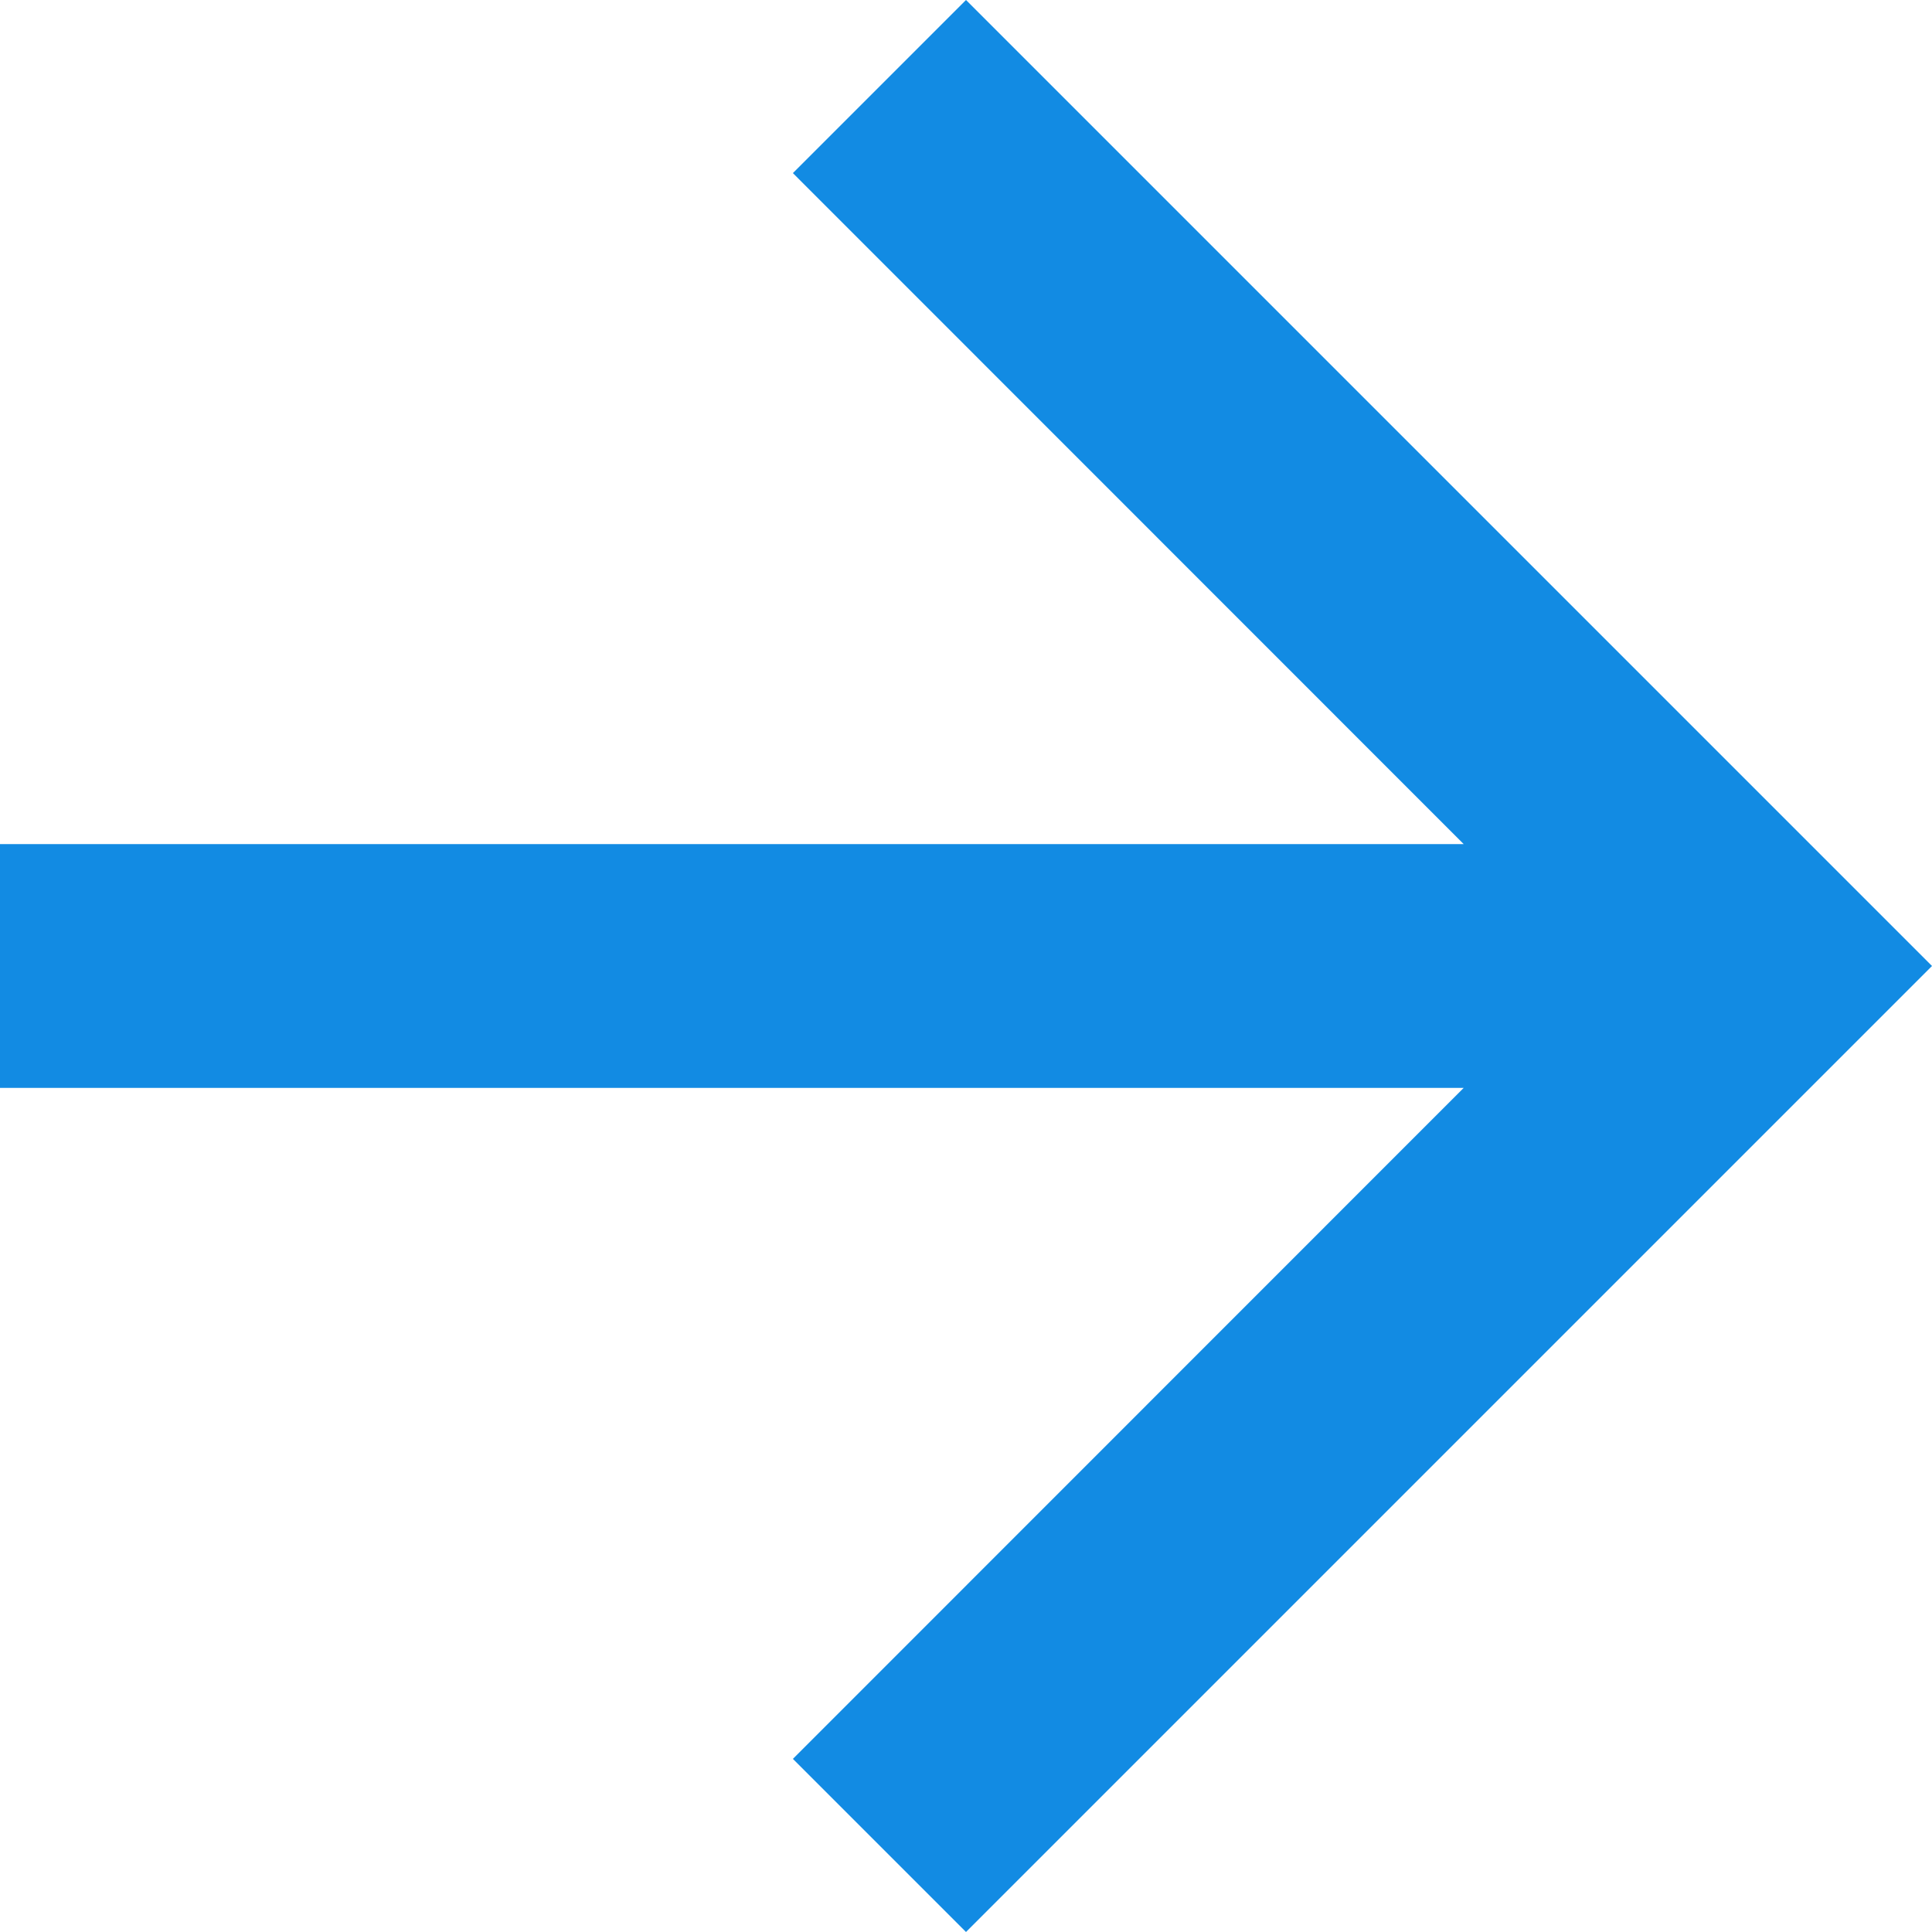 <svg width="10" height="10" viewBox="0 0 10 10" fill="none" xmlns="http://www.w3.org/2000/svg">
<path d="M3.81923e-07 5.631L4.92305e-07 4.369L7.576 4.369L4.104 0.896L5 -4.37114e-07L10 5L5 10L4.104 9.104L7.576 5.631L3.81923e-07 5.631Z" fill="#128BE3"/>
</svg>

